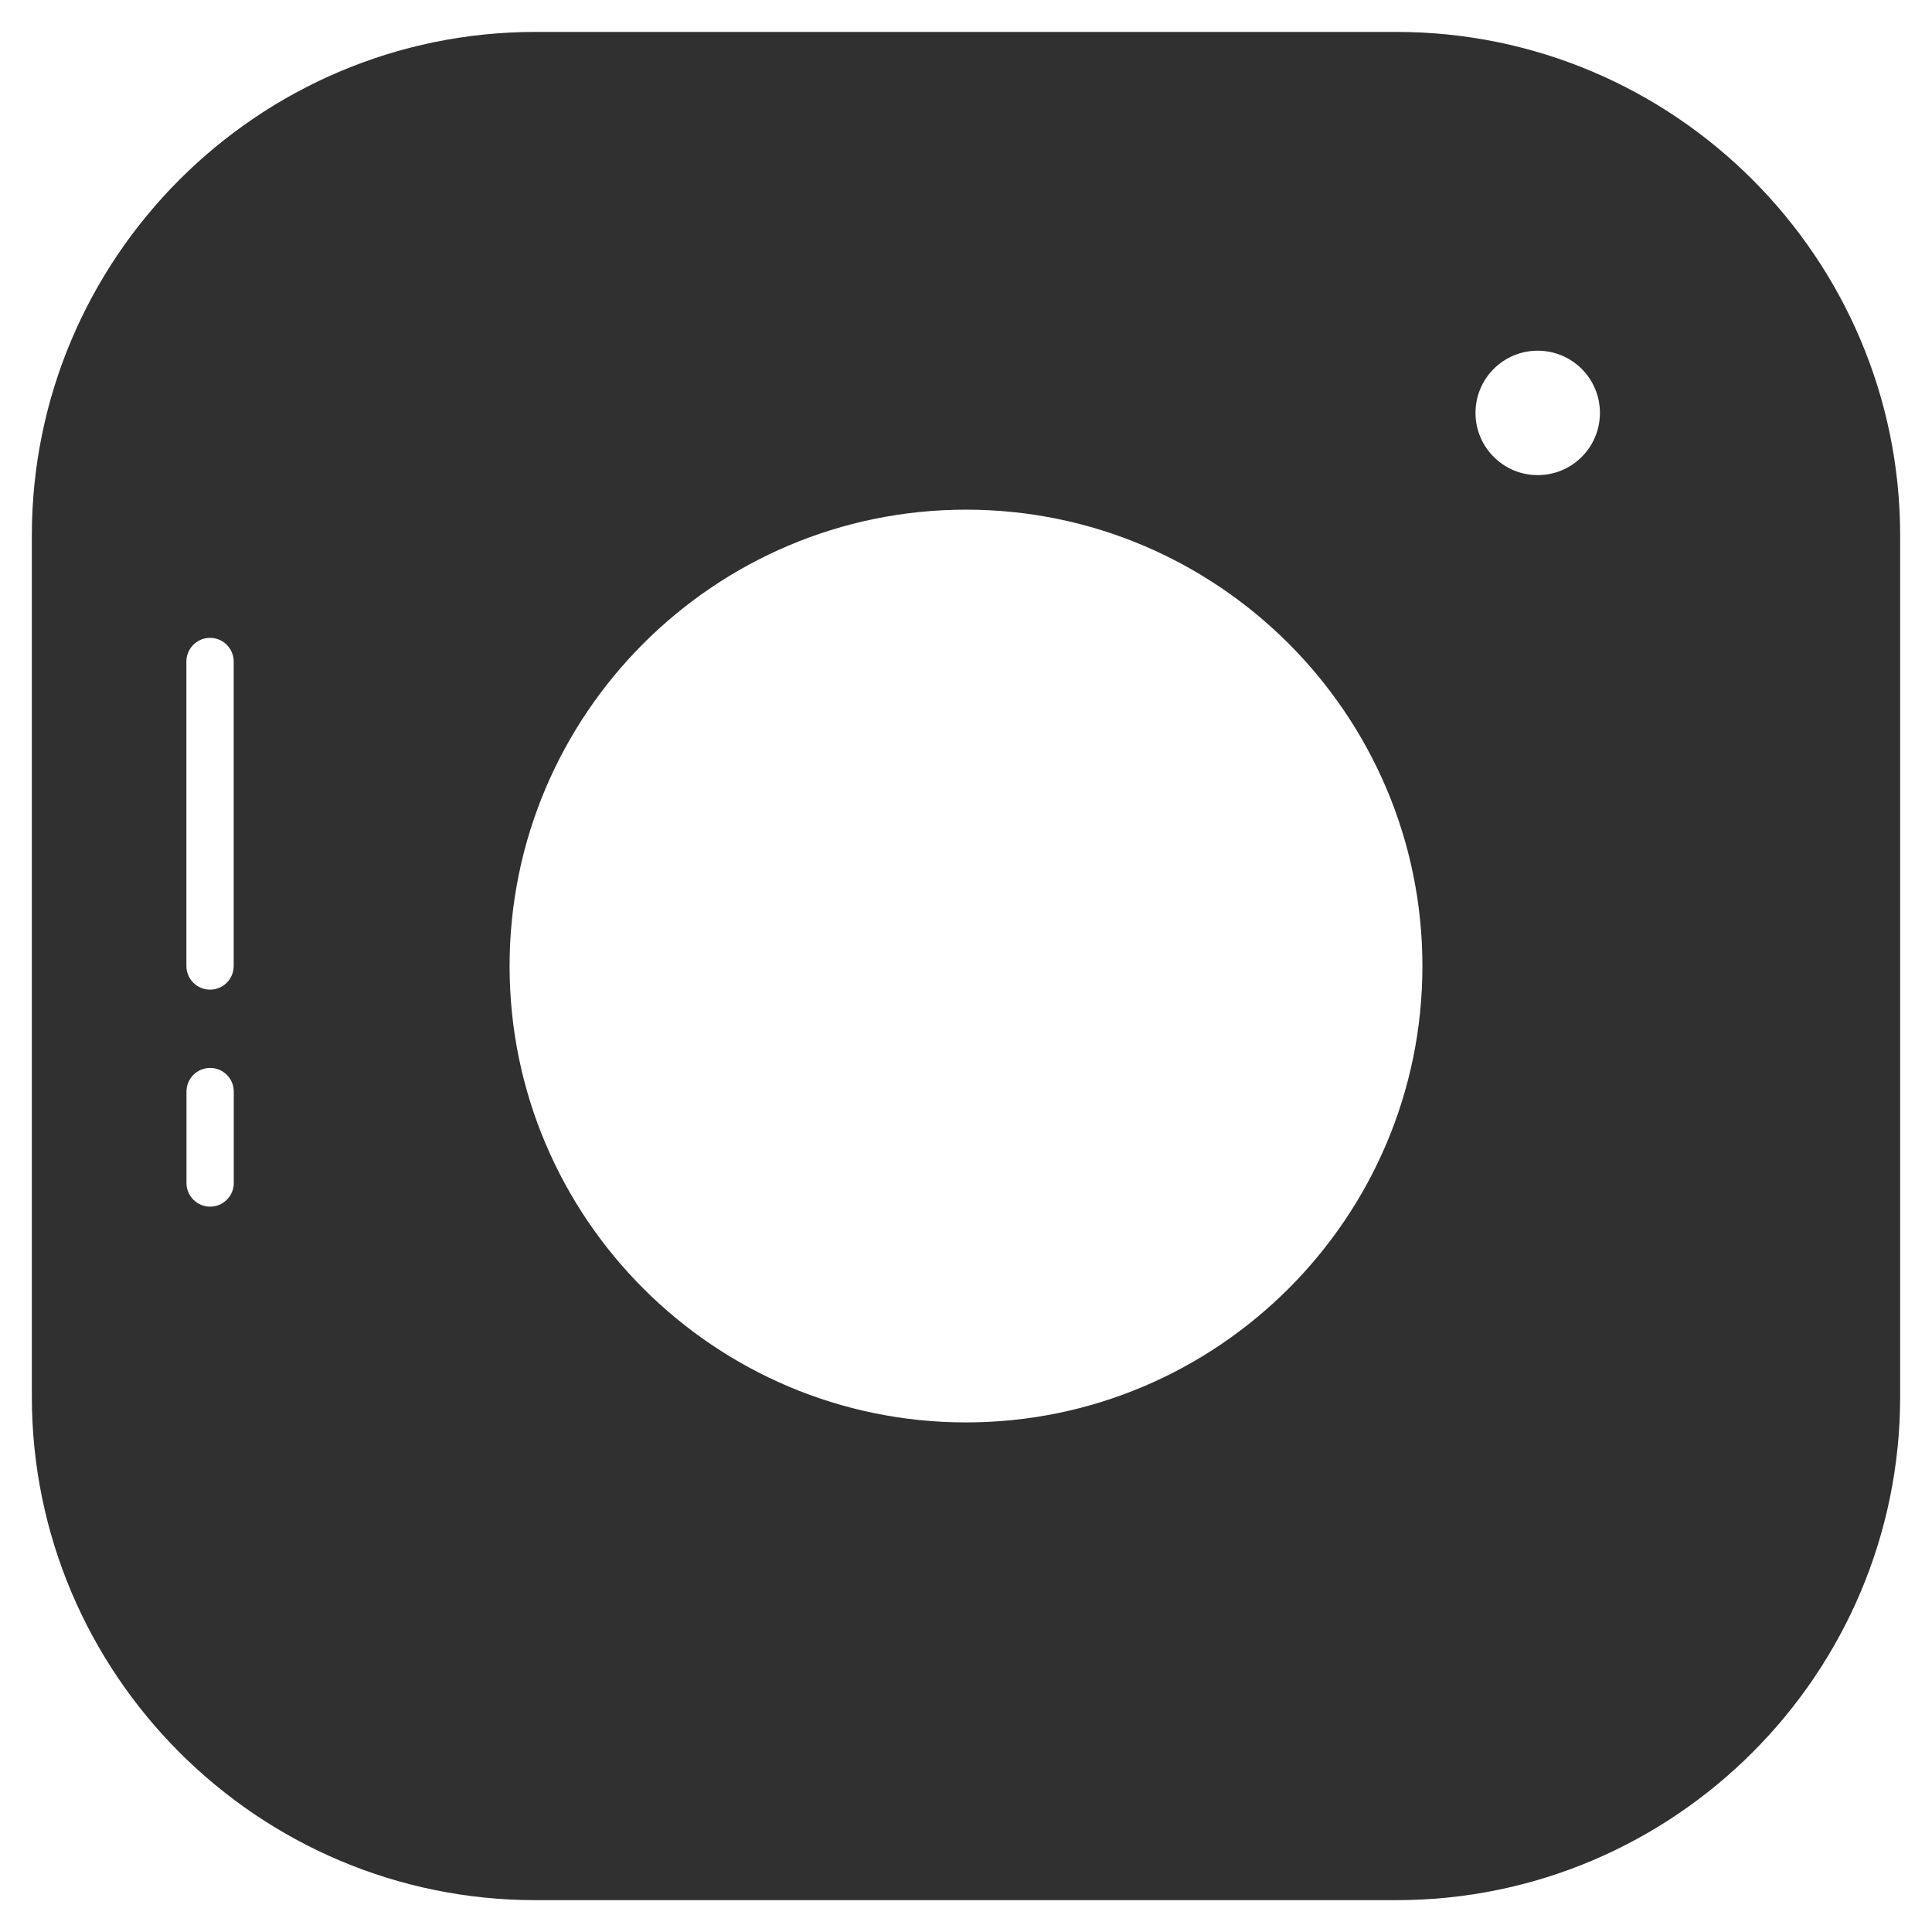 <svg width="25" height="25" xmlns="http://www.w3.org/2000/svg">

 <g>
  <title>background</title>
  <rect fill="none" id="canvas_background" height="27" width="27" y="-1" x="-1"/>
 </g>
 <g>
  <title>Layer 1</title>
  <path id="svg_6" fill="#303030" d="m18.069,0.413l-11.139,0c-3.594,0 -6.518,2.924 -6.518,6.518l0,11.139c0,3.594 2.924,6.518 6.518,6.518l11.139,0c3.594,0 6.519,-2.923 6.519,-6.518l0,-11.139c0,-3.594 -2.924,-6.518 -6.519,-6.518zm-5.569,17.993c-3.256,0 -5.906,-2.649 -5.906,-5.905c0,-3.257 2.65,-5.906 5.906,-5.906s5.906,2.65 5.906,5.906c0,3.256 -2.65,5.905 -5.906,5.905zm-10.087,-3.098l0,-1.183c0,-0.169 0.137,-0.306 0.306,-0.306s0.306,0.137 0.306,0.306l0,1.183c0,0.169 -0.137,0.306 -0.306,0.306s-0.306,-0.137 -0.306,-0.306zm0.611,-6.748l0,3.94c0,0.169 -0.137,0.306 -0.306,0.306s-0.306,-0.137 -0.306,-0.306l0,-3.94c0,-0.169 0.137,-0.306 0.306,-0.306s0.306,0.137 0.306,0.306zm16.874,-2.412c-0.444,0 -0.805,-0.36 -0.805,-0.805s0.36,-0.805 0.805,-0.805c0.445,0 0.805,0.36 0.805,0.805s-0.36,0.805 -0.805,0.805z"/>
 </g>
</svg>